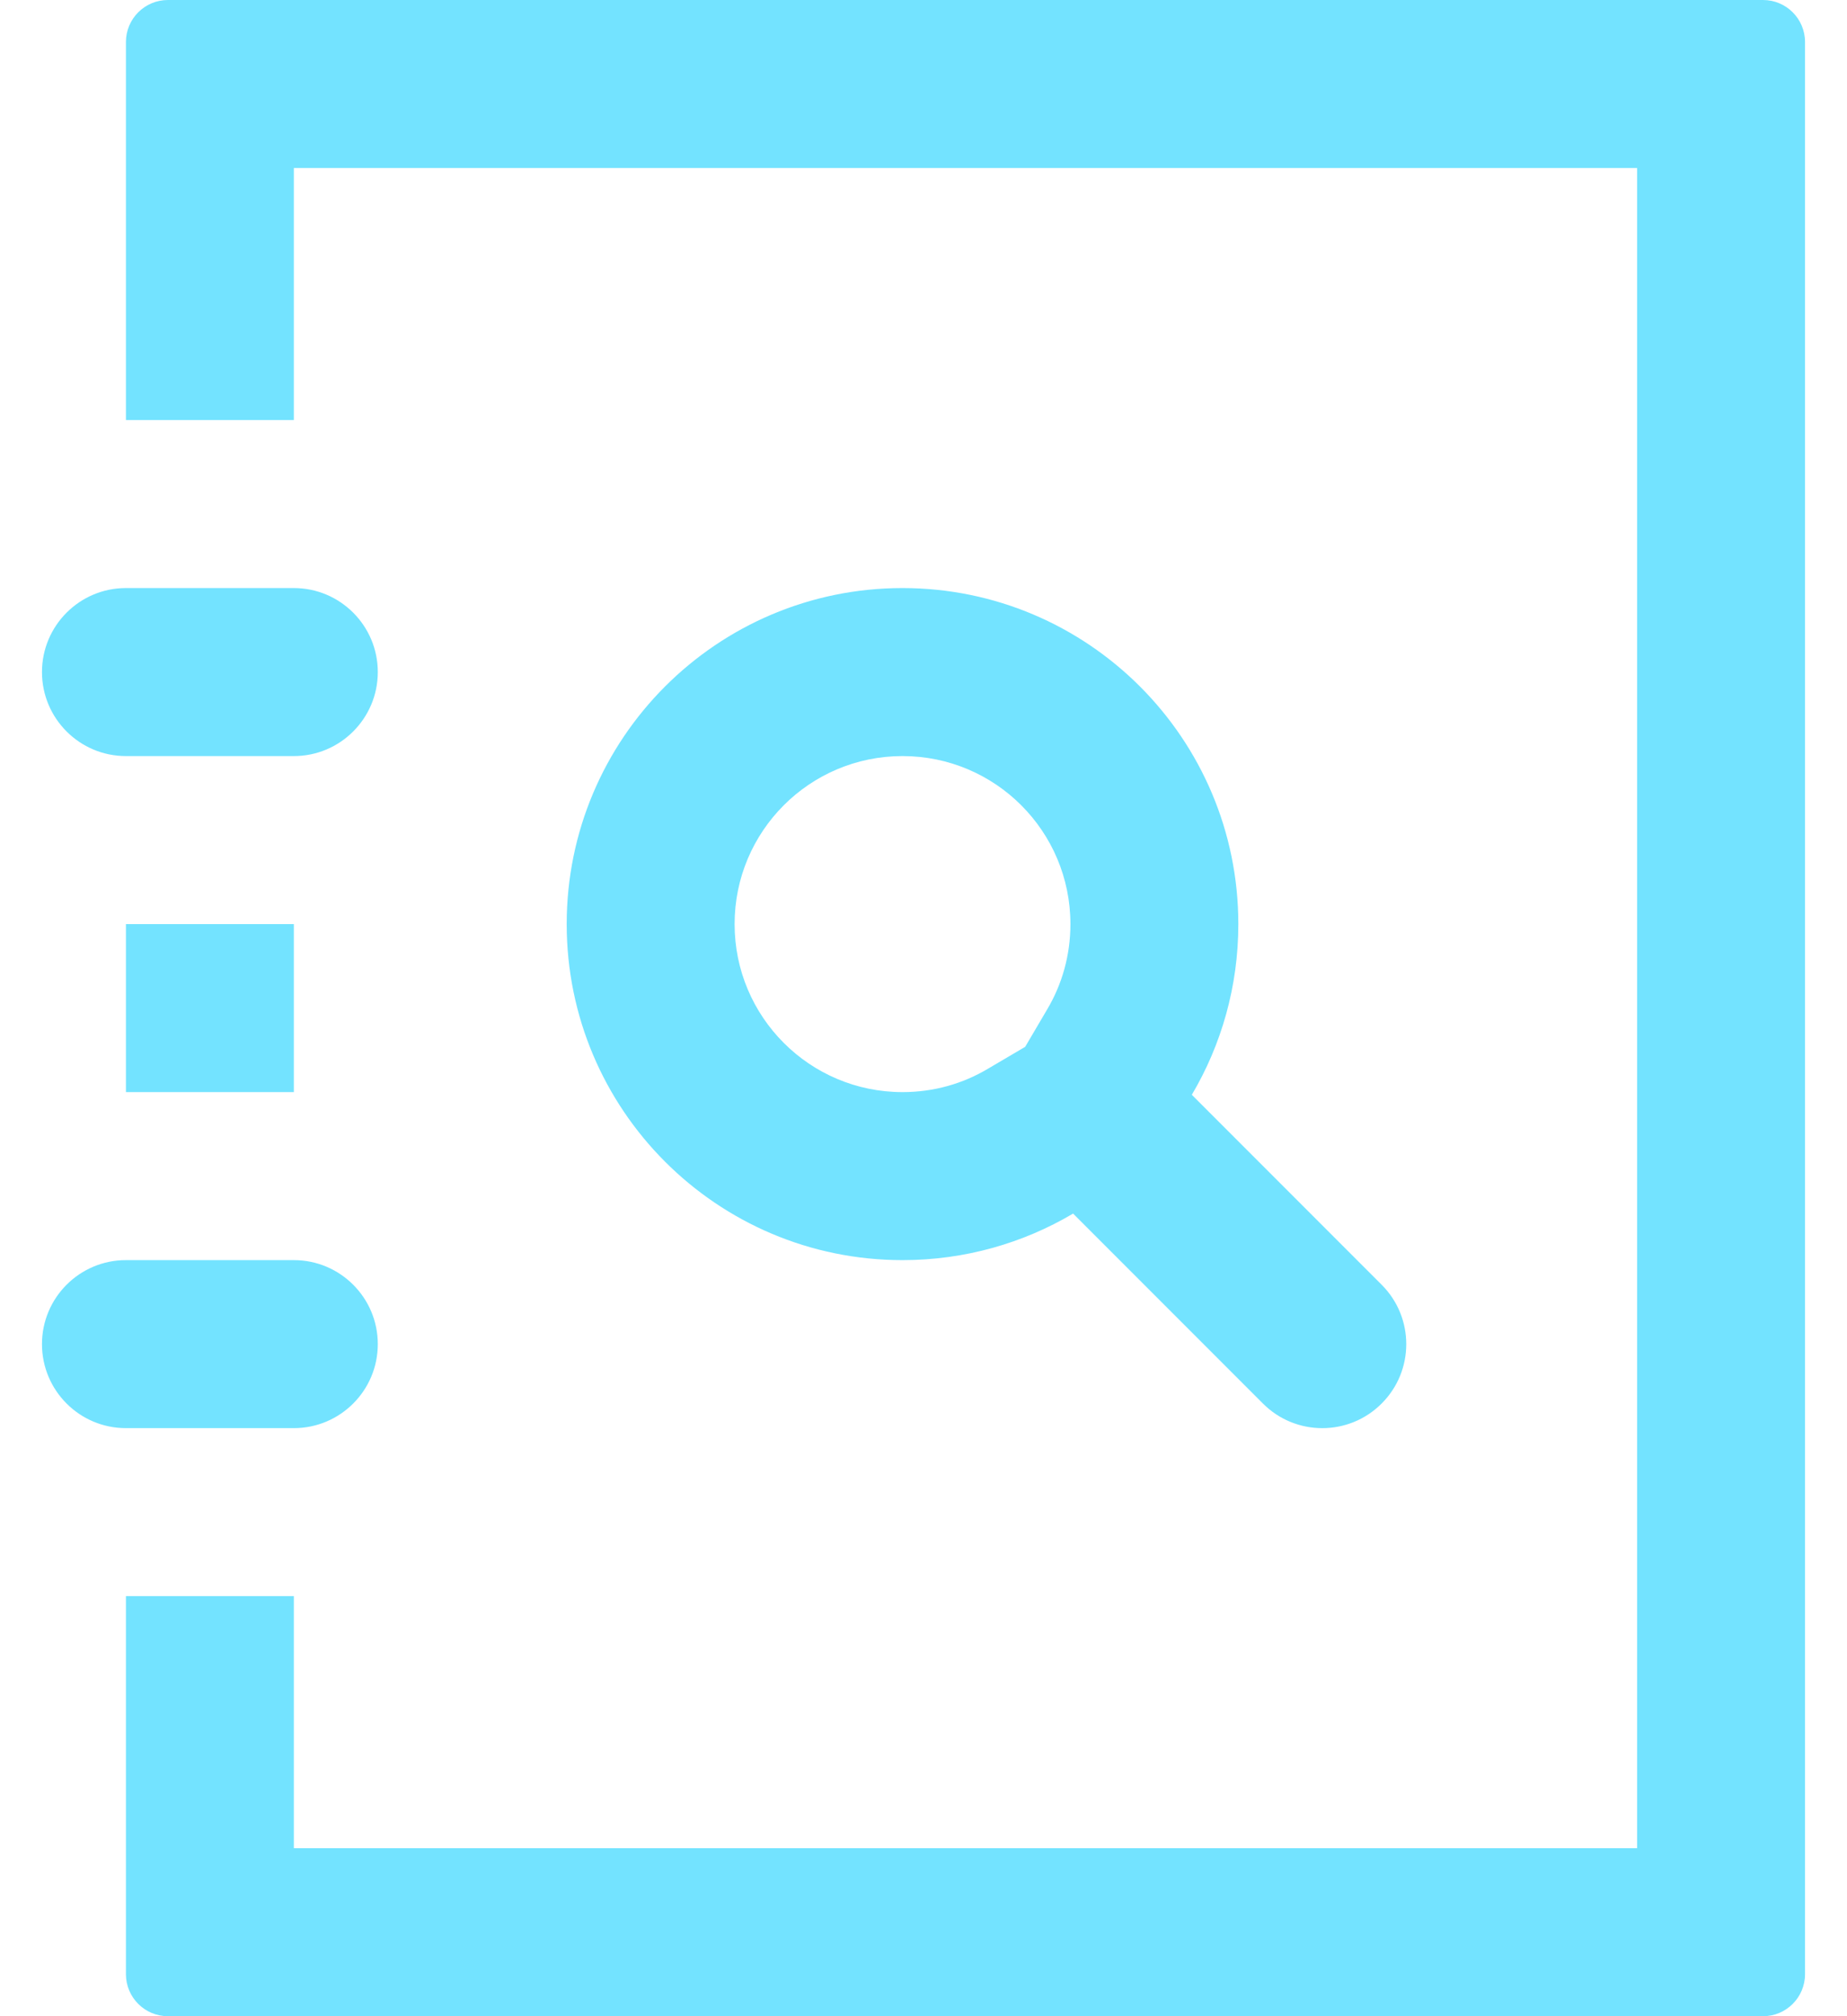 <svg width="22" height="24" viewBox="0 0 22 24" fill="#73E3FF" xmlns="http://www.w3.org/2000/svg">
<path fill-rule="evenodd" clip-rule="evenodd"
      d="M3.5 5V2H19.5V22H3.5V19H1.5V23.5C1.5 23.776 1.724 24 2 24H21C21.276 24 21.5 23.776 21.5 23.5V0.5C21.5 0.224 21.276 0 21 0H2C1.724 0 1.5 0.224 1.5 0.5V5H3.5ZM3.5 11V13H1.5V11H3.5ZM12.211 12.461L11.764 12.724C11.469 12.899 11.124 13 10.75 13C9.645 13 8.75 12.105 8.75 11C8.75 9.895 9.645 9 10.75 9C11.855 9 12.75 9.895 12.75 11C12.75 11.374 12.649 11.719 12.474 12.014L12.211 12.461ZM14.75 11C14.75 11.742 14.548 12.437 14.196 13.032L16.456 15.292L16.457 15.293C16.848 15.683 16.848 16.317 16.457 16.707C16.067 17.098 15.433 17.098 15.043 16.707L15.042 16.706L12.782 14.446C12.187 14.798 11.492 15 10.75 15C8.541 15 6.75 13.209 6.75 11C6.75 8.791 8.541 7 10.75 7C12.959 7 14.75 8.791 14.75 11ZM0.5 8C0.5 7.448 0.948 7 1.5 7H3.5C4.052 7 4.5 7.448 4.5 8C4.5 8.552 4.052 9 3.5 9H1.5C0.948 9 0.5 8.552 0.5 8ZM1.5 15C0.948 15 0.5 15.448 0.5 16C0.5 16.552 0.948 17 1.5 17H3.5C4.052 17 4.5 16.552 4.5 16C4.5 15.448 4.052 15 3.5 15H1.5Z"
      stroke="none"
/>
</svg>
